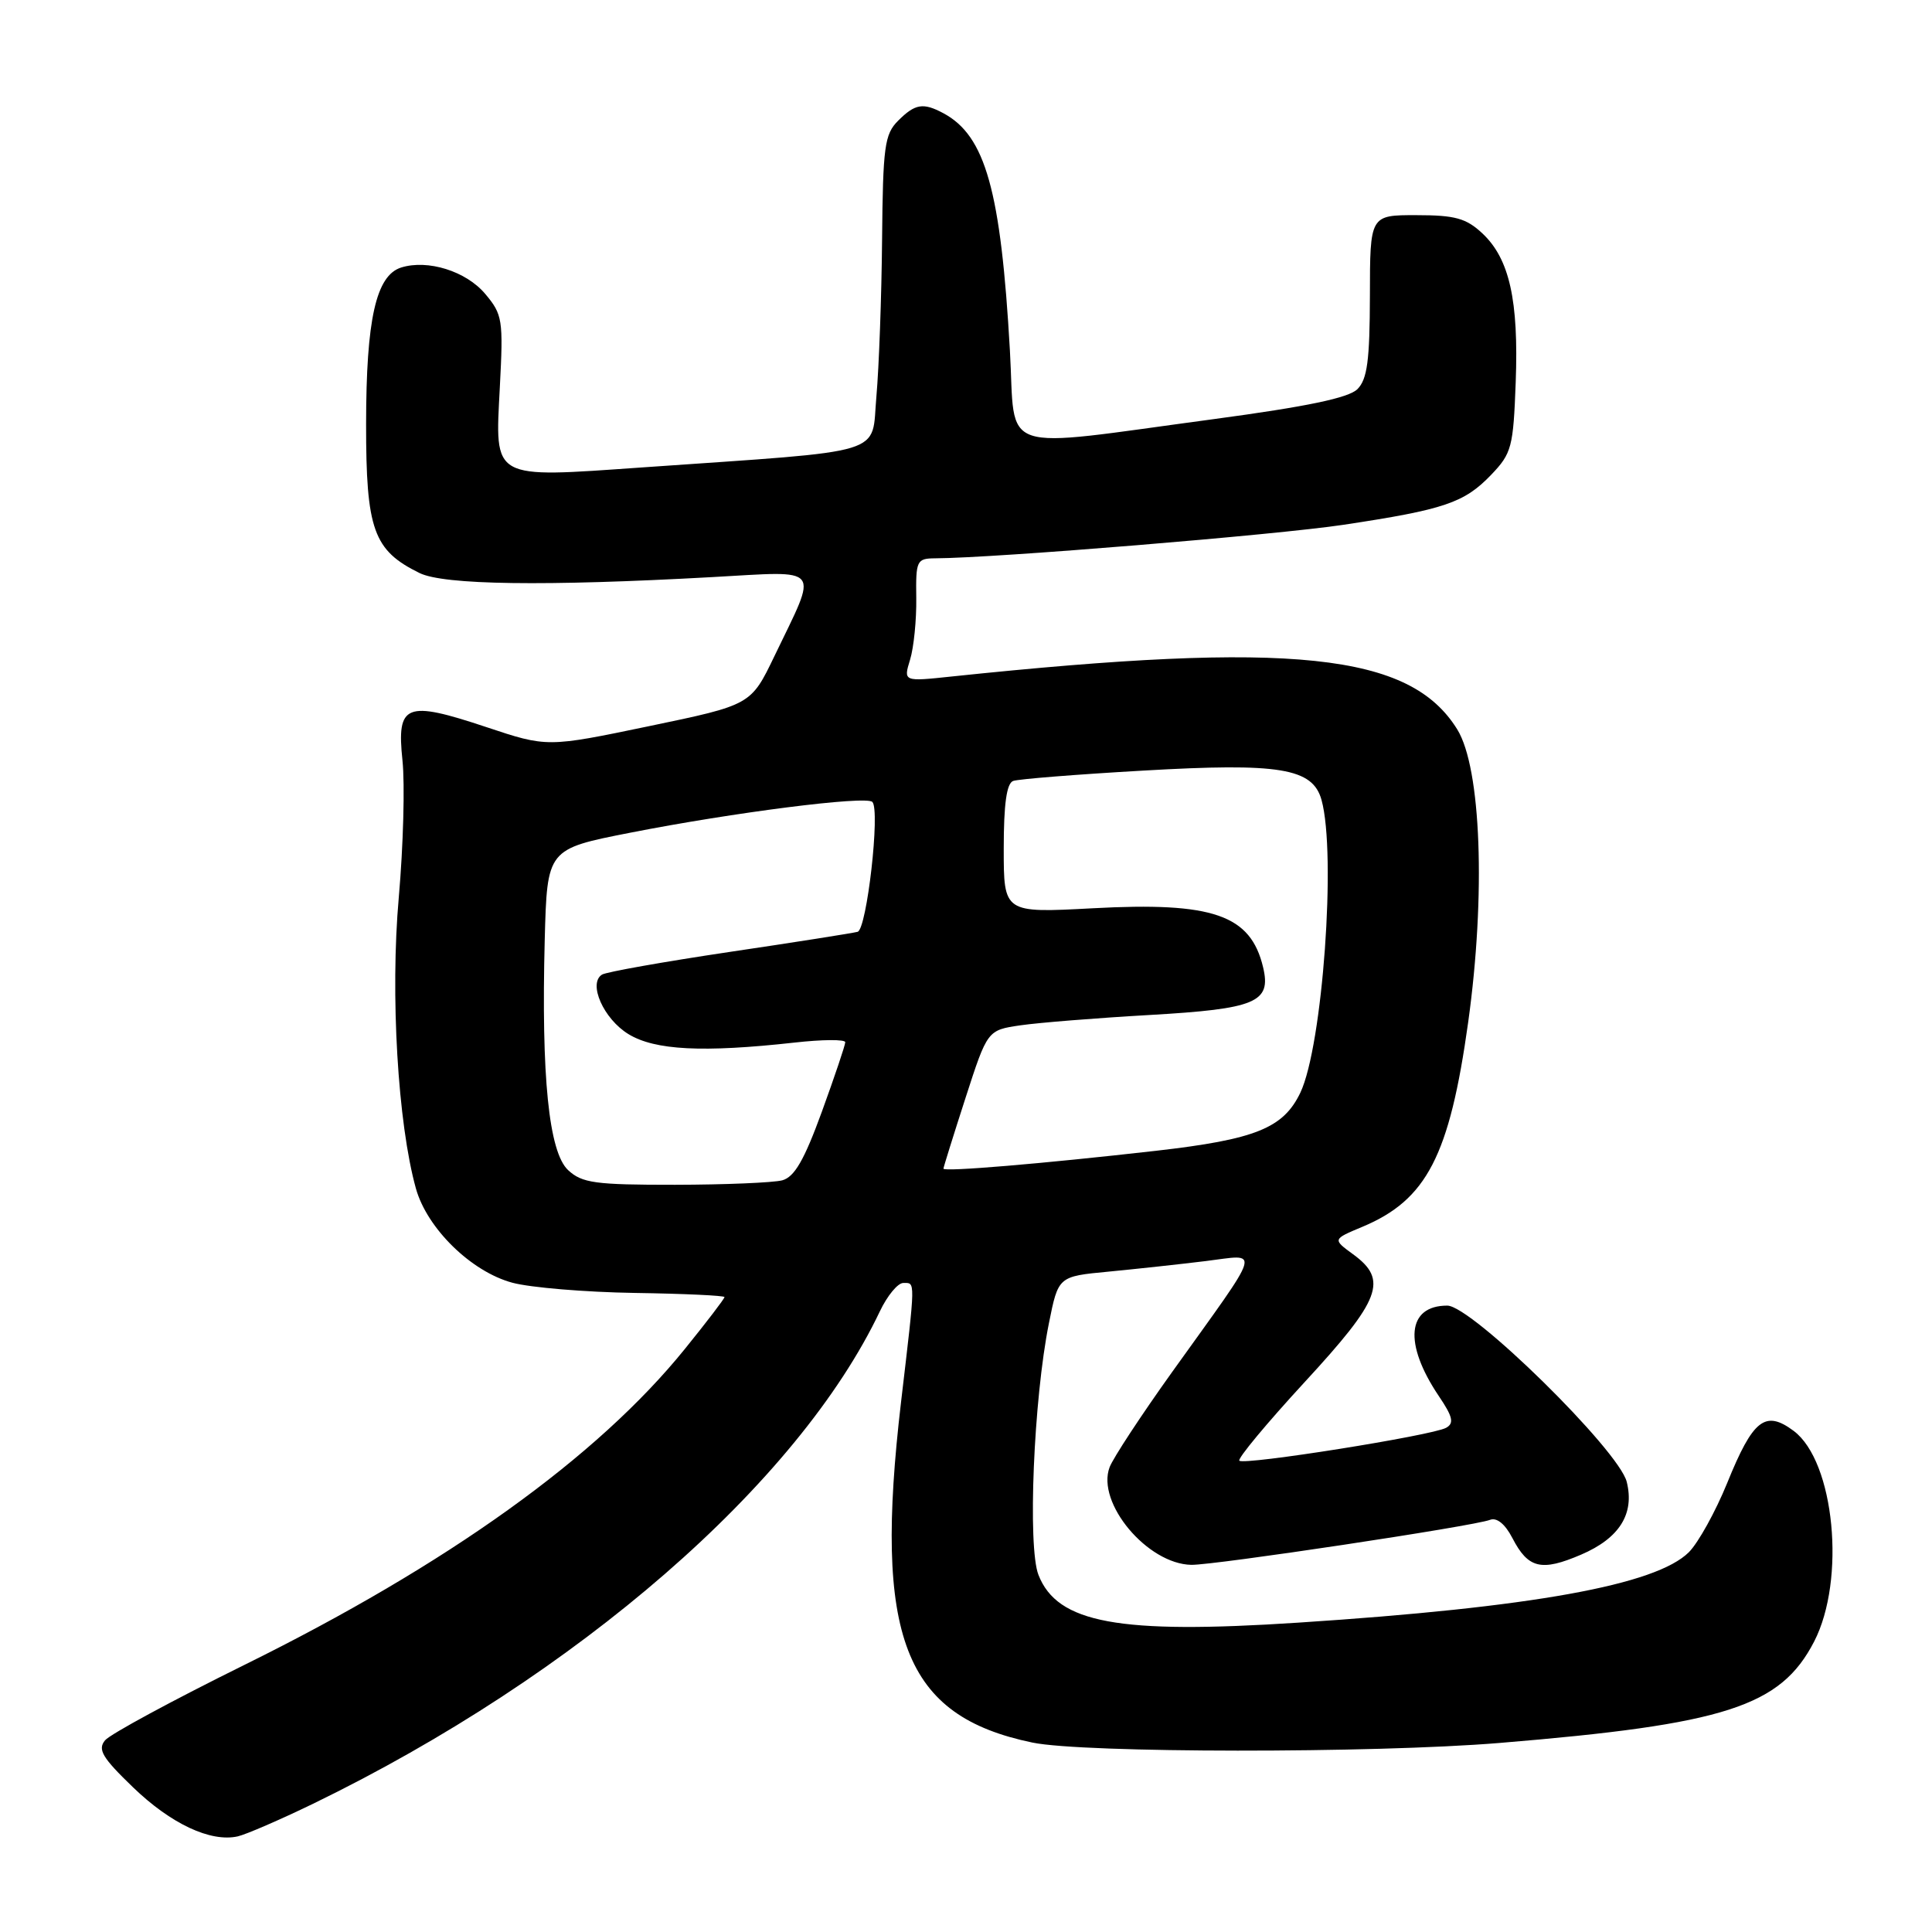 <?xml version="1.0" encoding="UTF-8" standalone="no"?>
<!DOCTYPE svg PUBLIC "-//W3C//DTD SVG 1.1//EN" "http://www.w3.org/Graphics/SVG/1.1/DTD/svg11.dtd" >
<svg xmlns="http://www.w3.org/2000/svg" xmlns:xlink="http://www.w3.org/1999/xlink" version="1.1" viewBox="0 0 256 256">
 <g >
 <path fill="currentColor"
d=" M 41.50 239.00 C 76.49 222.00 105.74 196.58 116.59 173.75 C 117.57 171.69 118.96 170.00 119.69 170.00 C 121.31 170.00 121.33 169.31 119.39 185.80 C 115.74 216.93 119.77 227.37 136.80 230.90 C 143.54 232.30 181.92 232.33 198.70 230.95 C 228.61 228.48 235.93 226.13 240.38 217.52 C 244.61 209.33 243.09 193.65 237.67 189.60 C 233.90 186.79 232.28 188.07 228.86 196.51 C 227.32 200.29 225.04 204.41 223.79 205.67 C 219.43 210.02 203.00 212.99 172.00 215.01 C 148.21 216.57 140.10 215.08 137.60 208.68 C 136.15 204.97 136.96 185.37 138.99 175.32 C 140.23 169.13 140.23 169.13 146.87 168.50 C 150.52 168.15 156.31 167.52 159.75 167.10 C 167.06 166.21 167.48 164.82 155.29 181.83 C 151.22 187.52 147.50 193.18 147.03 194.41 C 145.24 199.13 152.03 207.24 157.86 207.35 C 160.88 207.40 195.25 202.23 197.43 201.39 C 198.33 201.04 199.43 201.93 200.40 203.80 C 202.49 207.84 204.23 208.26 209.50 206.00 C 214.59 203.82 216.61 200.59 215.55 196.35 C 214.49 192.14 195.00 173.00 191.77 173.00 C 186.44 173.00 185.96 178.01 190.64 184.97 C 192.51 187.73 192.70 188.59 191.62 189.19 C 189.80 190.21 164.85 194.18 164.22 193.55 C 163.95 193.28 167.84 188.60 172.86 183.15 C 183.00 172.16 183.96 169.60 179.28 166.19 C 176.57 164.21 176.57 164.21 180.52 162.56 C 189.05 158.99 192.07 153.15 194.54 135.46 C 196.89 118.59 196.26 101.78 193.10 96.66 C 186.84 86.53 171.29 84.90 126.10 89.64 C 119.70 90.32 119.70 90.32 120.59 87.41 C 121.08 85.81 121.45 82.14 121.41 79.25 C 121.34 74.26 121.47 74.00 123.92 73.98 C 131.91 73.94 169.05 70.88 178.00 69.54 C 191.40 67.52 194.02 66.63 197.59 62.91 C 200.31 60.07 200.52 59.26 200.84 50.63 C 201.24 39.79 200.01 34.30 196.44 30.94 C 194.28 28.92 192.83 28.51 187.69 28.51 C 181.53 28.50 181.53 28.50 181.52 39.21 C 181.50 47.77 181.17 50.25 179.87 51.56 C 178.71 52.72 173.21 53.87 160.87 55.53 C 131.70 59.44 134.61 60.41 133.82 46.48 C 132.62 25.26 130.58 17.99 125.00 15.00 C 122.32 13.57 121.26 13.74 119.00 16.00 C 117.21 17.79 116.99 19.43 116.88 31.75 C 116.81 39.31 116.47 48.65 116.13 52.50 C 115.41 60.46 118.17 59.62 85.18 61.93 C 64.99 63.34 65.59 63.68 66.23 51.31 C 66.70 42.37 66.59 41.67 64.30 38.95 C 61.77 35.93 56.67 34.34 53.15 35.45 C 49.82 36.51 48.52 42.33 48.51 56.17 C 48.50 70.20 49.48 72.93 55.59 75.93 C 58.81 77.51 72.17 77.70 94.35 76.47 C 109.14 75.66 108.46 74.79 102.61 86.95 C 99.50 93.41 99.50 93.41 86.00 96.22 C 72.50 99.03 72.50 99.03 64.43 96.34 C 53.75 92.78 52.54 93.26 53.33 100.77 C 53.66 103.92 53.44 112.09 52.84 118.92 C 51.70 131.76 52.71 148.86 55.11 157.48 C 56.59 162.78 62.45 168.51 67.90 169.97 C 70.28 170.61 77.57 171.22 84.11 171.32 C 90.65 171.42 96.00 171.67 96.00 171.87 C 96.00 172.08 93.64 175.17 90.75 178.74 C 79.16 193.08 59.33 207.31 32.32 220.64 C 22.87 225.31 14.59 229.79 13.92 230.60 C 12.91 231.82 13.55 232.90 17.63 236.83 C 22.65 241.67 27.90 244.13 31.50 243.33 C 32.60 243.08 37.10 241.13 41.50 239.00 Z  M 75.28 155.05 C 72.72 152.66 71.71 142.65 72.18 124.50 C 72.50 112.50 72.50 112.50 83.50 110.34 C 97.12 107.66 114.75 105.41 115.59 106.26 C 116.66 107.32 114.86 123.12 113.64 123.47 C 113.01 123.64 105.37 124.85 96.65 126.14 C 87.94 127.44 80.34 128.79 79.77 129.14 C 77.89 130.31 79.98 135.02 83.28 137.03 C 86.79 139.17 93.14 139.49 105.25 138.15 C 108.96 137.73 112.00 137.71 112.00 138.10 C 112.00 138.48 110.60 142.63 108.90 147.31 C 106.56 153.73 105.27 155.96 103.65 156.40 C 102.47 156.71 96.07 156.98 89.44 156.99 C 78.85 157.00 77.12 156.76 75.28 155.05 Z  M 125.01 154.85 C 125.02 154.66 126.33 150.45 127.93 145.50 C 130.84 136.50 130.84 136.50 135.21 135.86 C 137.61 135.51 145.33 134.89 152.34 134.49 C 166.43 133.68 168.47 132.82 167.37 128.18 C 165.72 121.22 160.74 119.49 144.80 120.35 C 133.00 120.98 133.00 120.98 133.00 112.46 C 133.00 106.55 133.38 103.80 134.25 103.48 C 134.94 103.23 142.68 102.61 151.46 102.11 C 169.58 101.06 173.94 101.78 175.11 106.00 C 177.09 113.16 175.25 138.56 172.31 144.77 C 170.06 149.49 166.37 150.98 153.14 152.49 C 138.10 154.20 125.00 155.30 125.01 154.85 Z "/>
</g>
</svg>